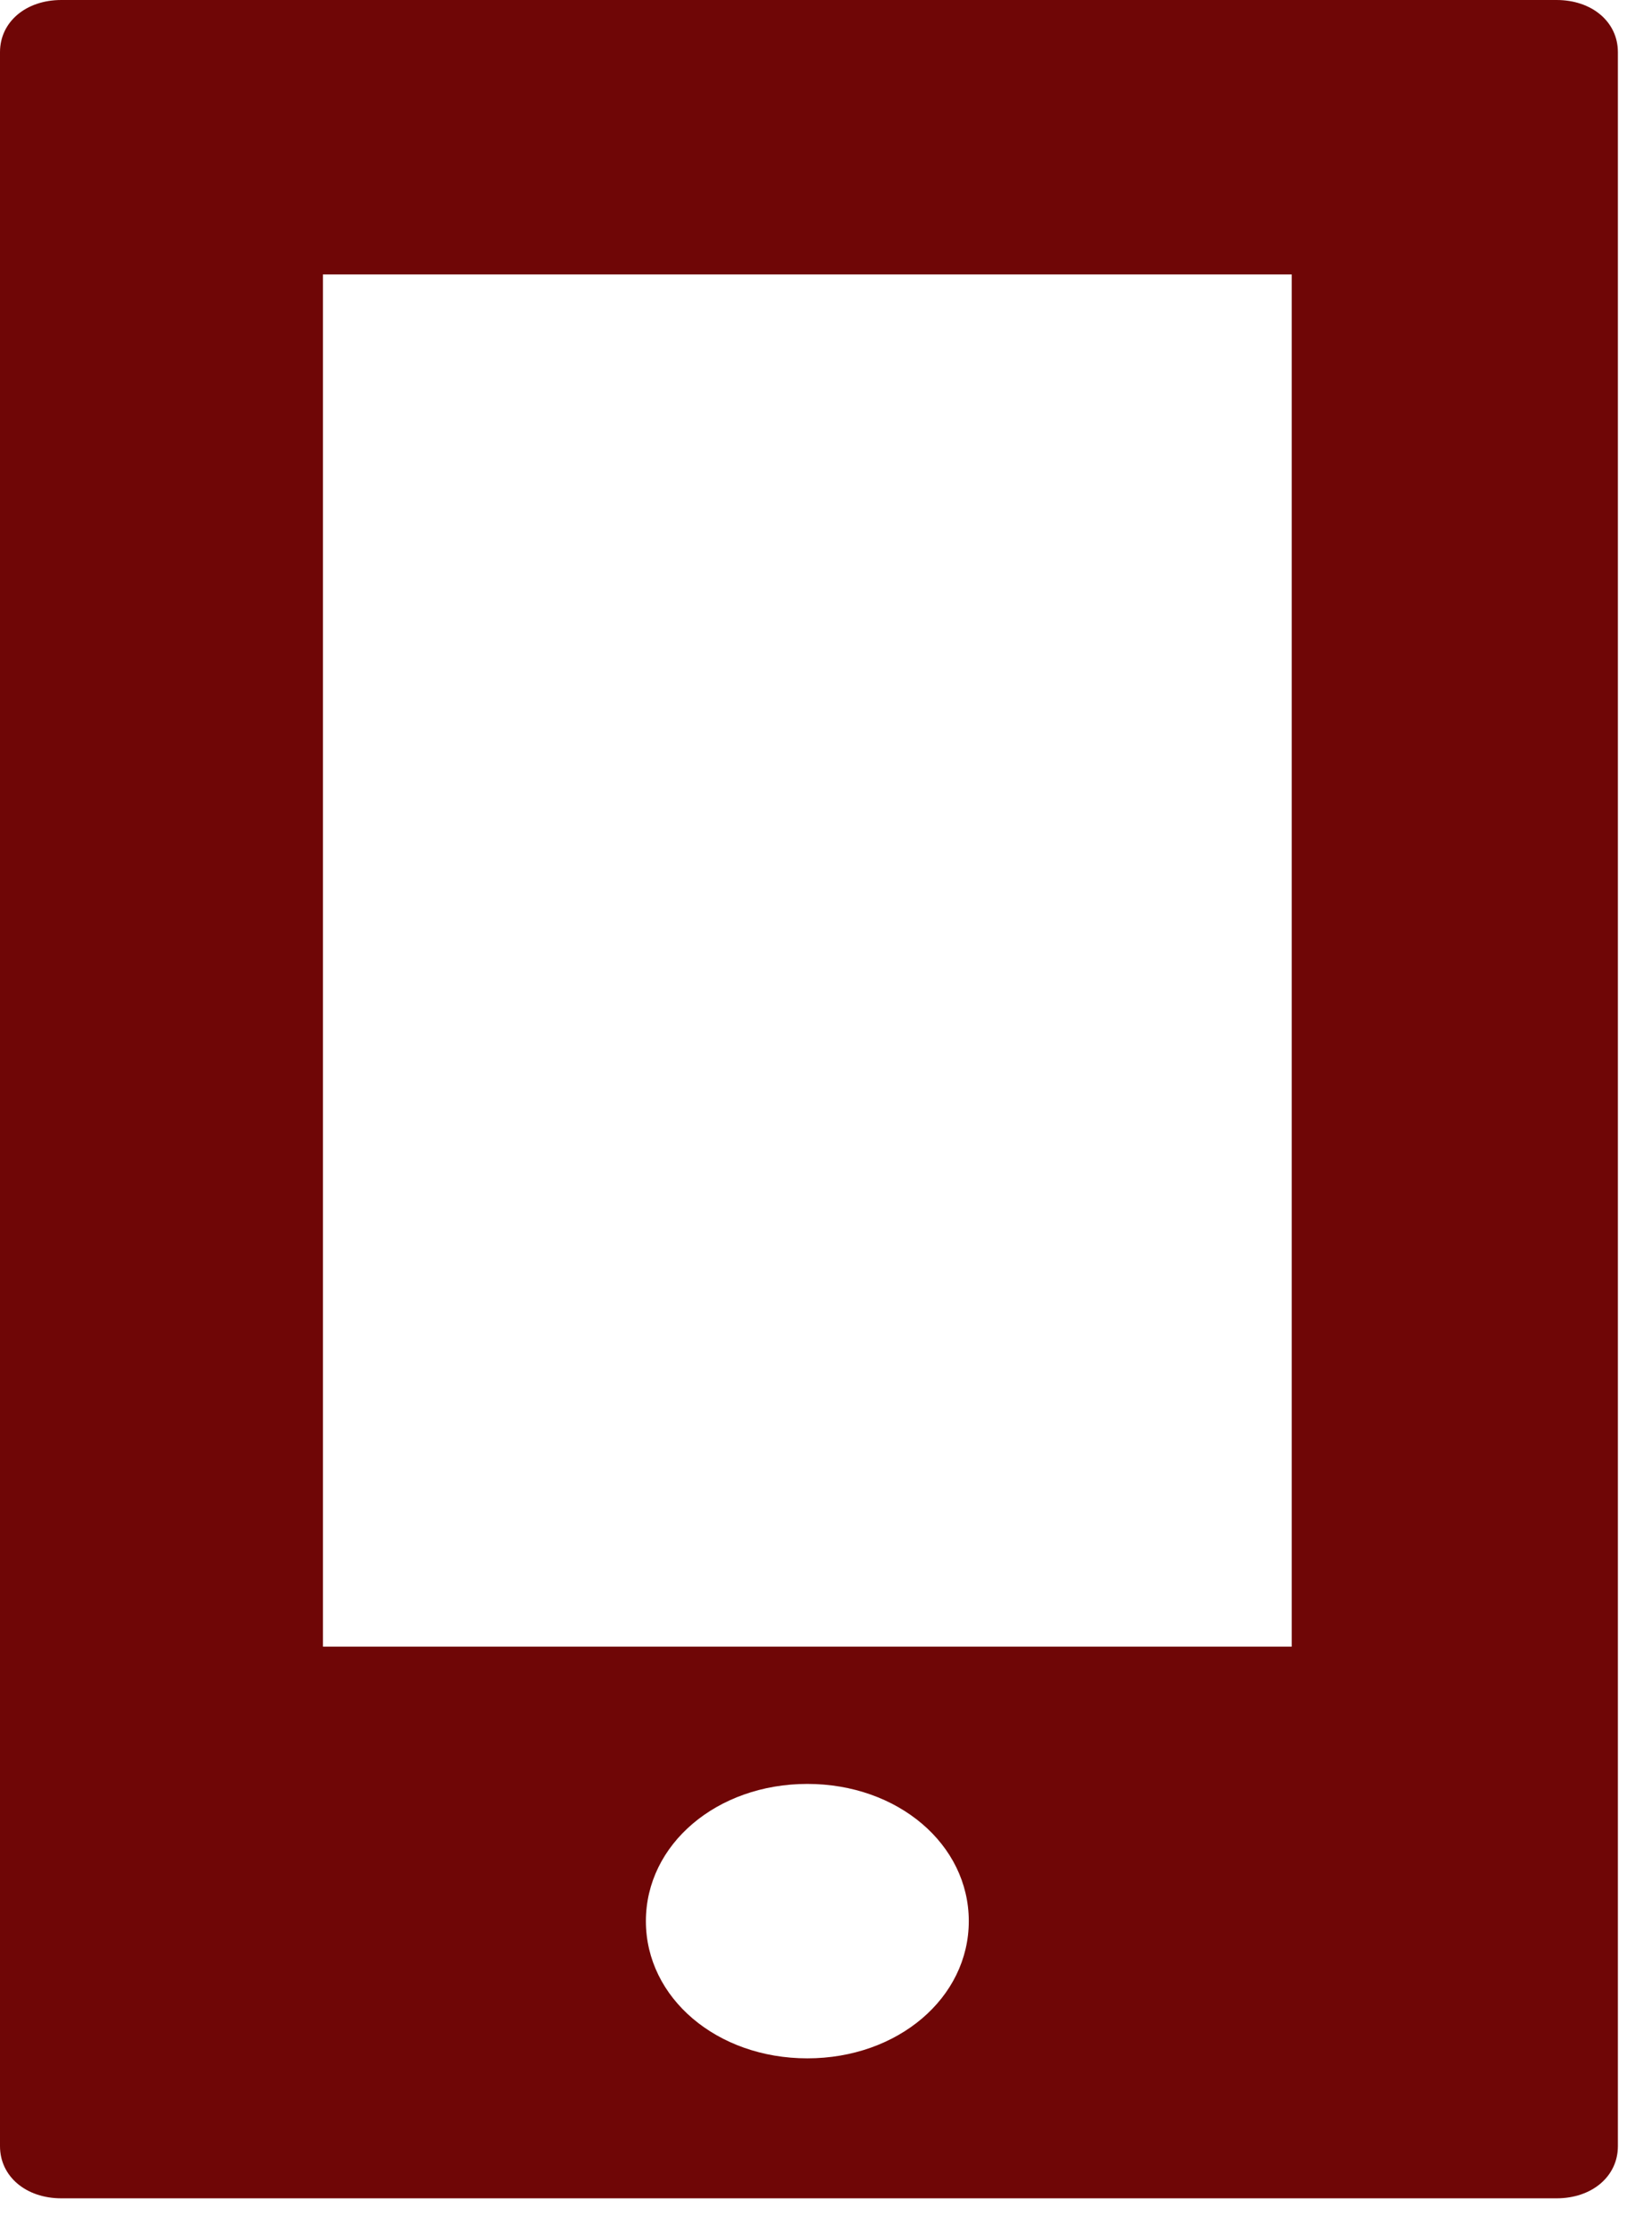 <svg width="37" height="50" viewBox="0 0 37 50" fill="none" xmlns="http://www.w3.org/2000/svg">
<path d="M1.374 0C0.579 0 0 0.492 0 1.167V48.05C0 48.726 0.579 49.218 1.374 49.218H34.862C35.658 49.218 36.236 48.726 36.236 48.05V1.167C36.236 0.492 35.658 0 34.862 0L1.374 0ZM7.233 6.145H28.931V36.867H7.233V6.145ZM18.082 39.94C20.107 39.94 21.698 41.291 21.698 43.012C21.698 44.732 20.107 46.084 18.082 46.084C16.057 46.084 14.466 44.732 14.466 43.012C14.466 41.291 16.057 39.94 18.082 39.94Z" fill="#6F0606"/>
</svg>
